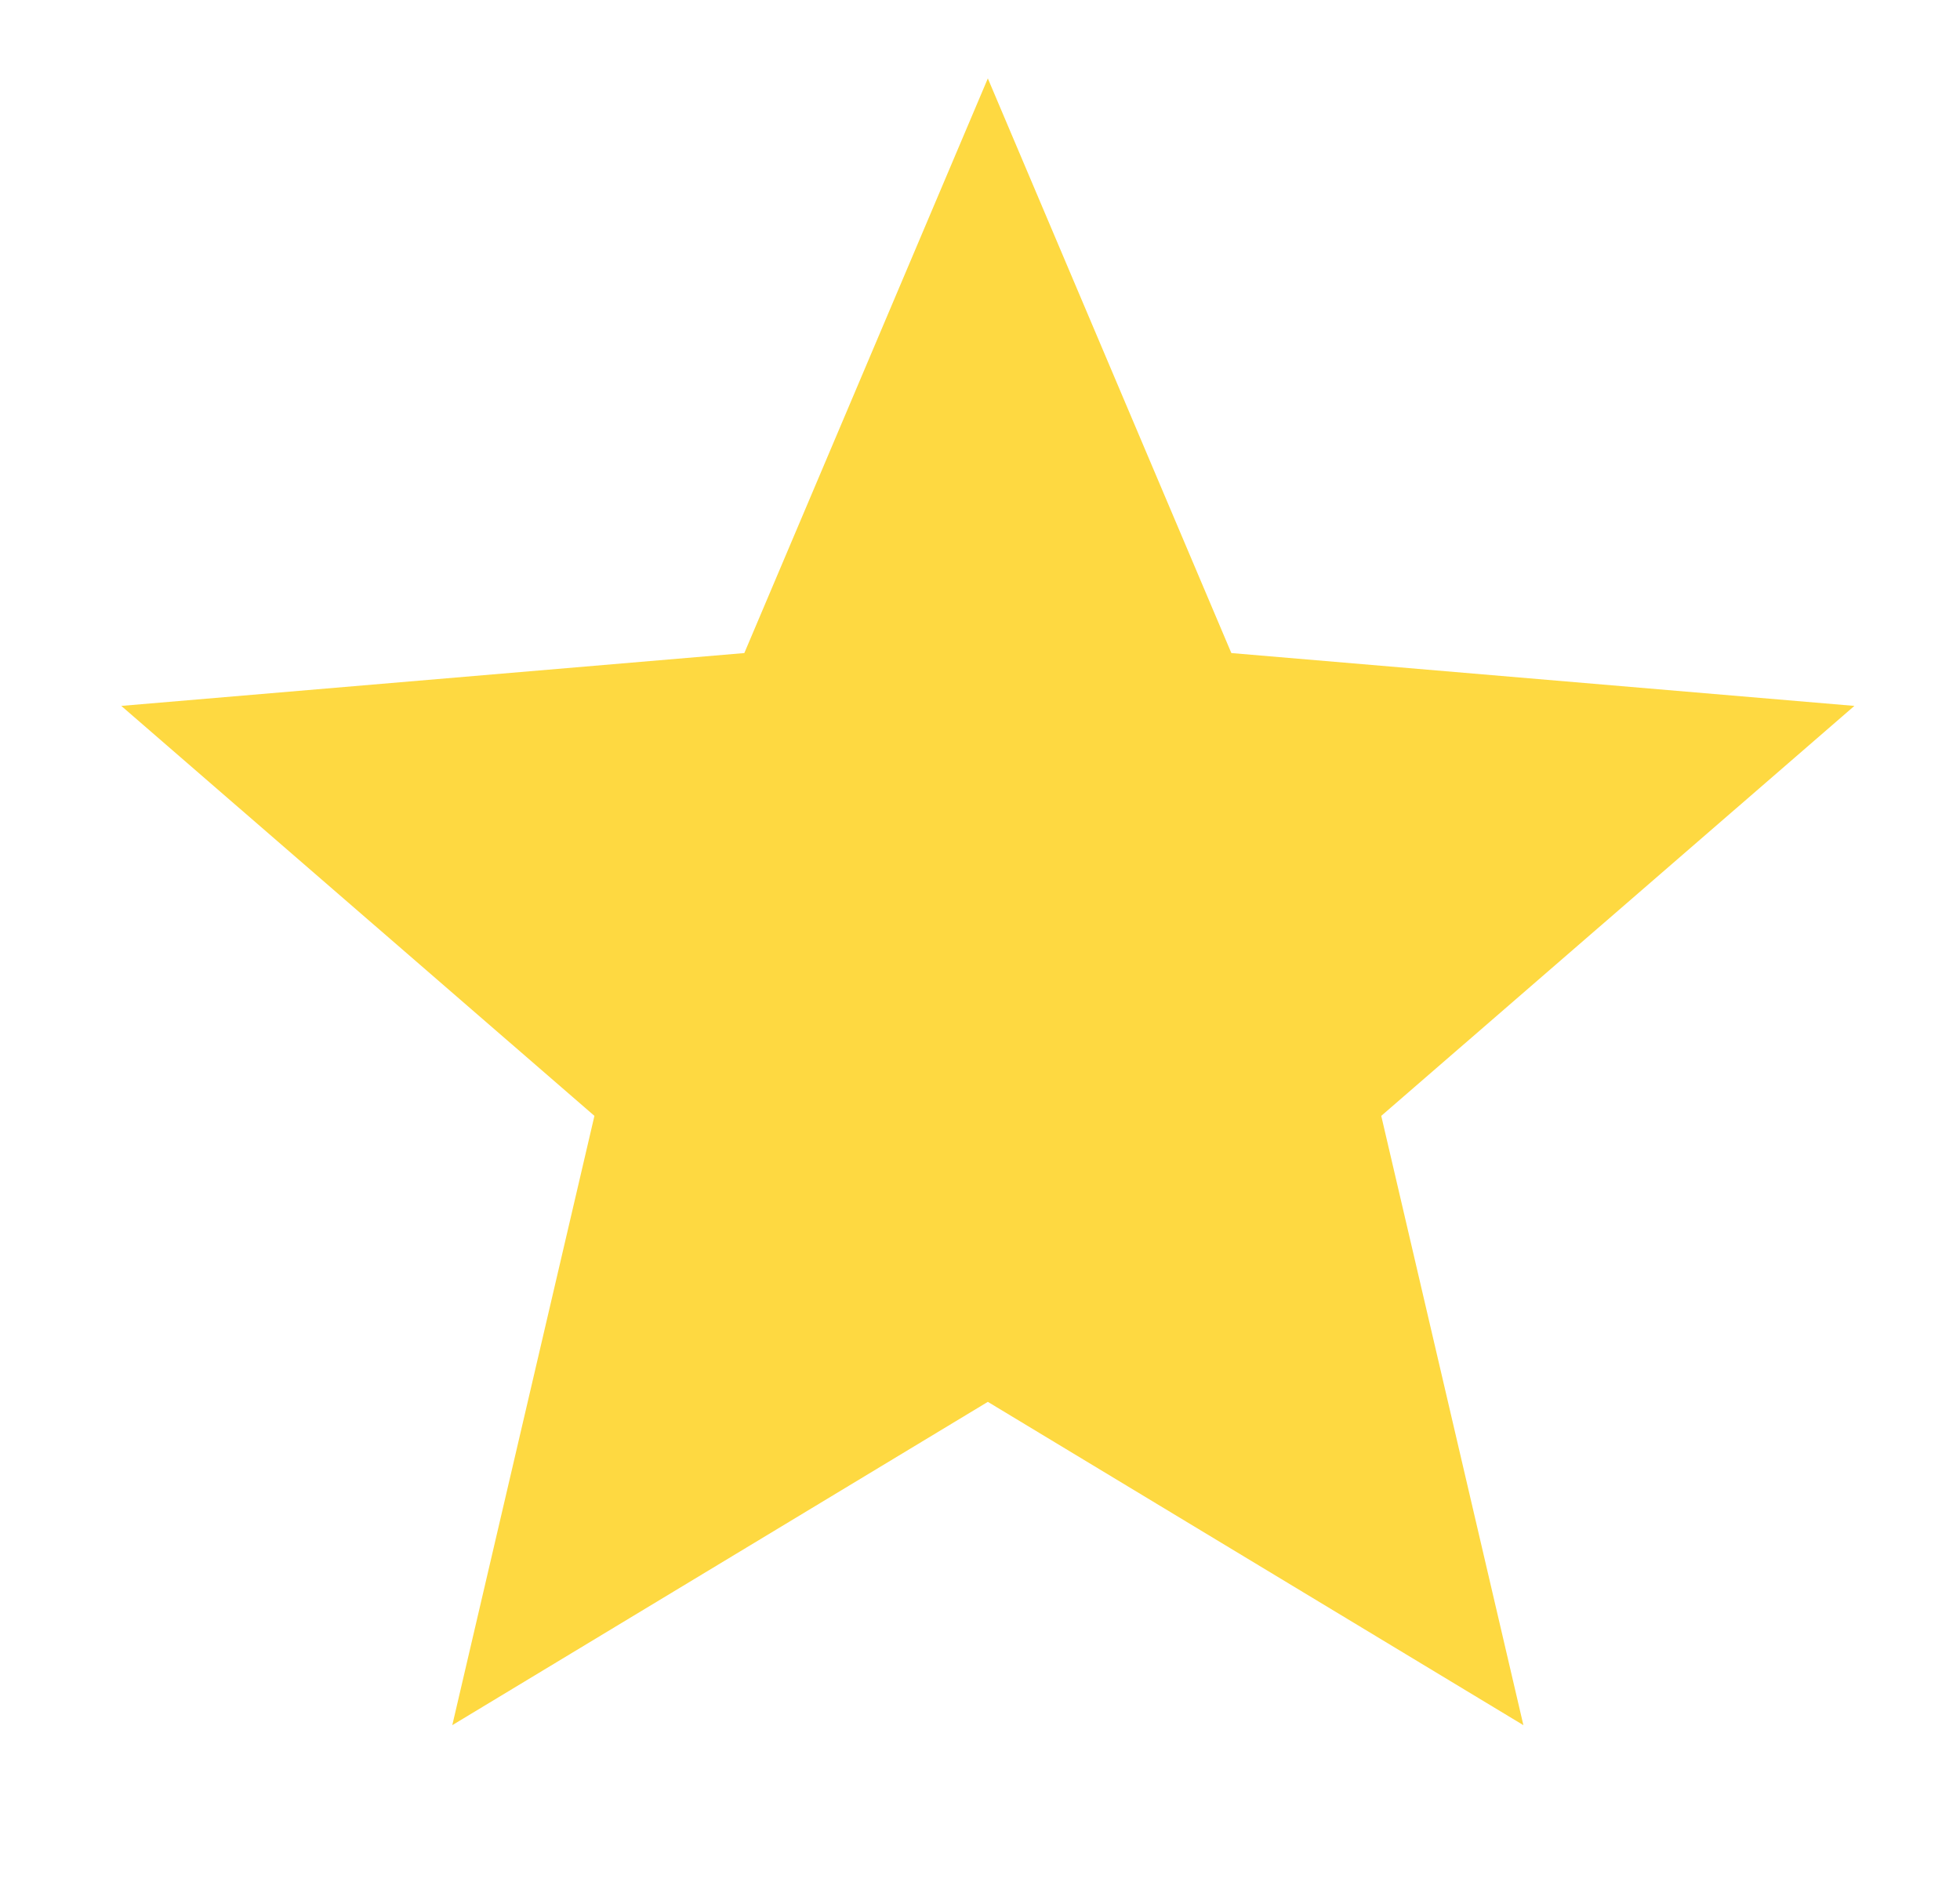 <svg width="25" height="24" viewBox="0 0 25 24" fill="none" xmlns="http://www.w3.org/2000/svg">
<path d="M12.6 17.877L19.431 22L17.618 14.23L23.653 9.002L15.706 8.328L12.6 1L9.494 8.328L1.547 9.002L7.582 14.23L5.769 22L12.6 17.877Z" fill="#FED941"/>
</svg>

